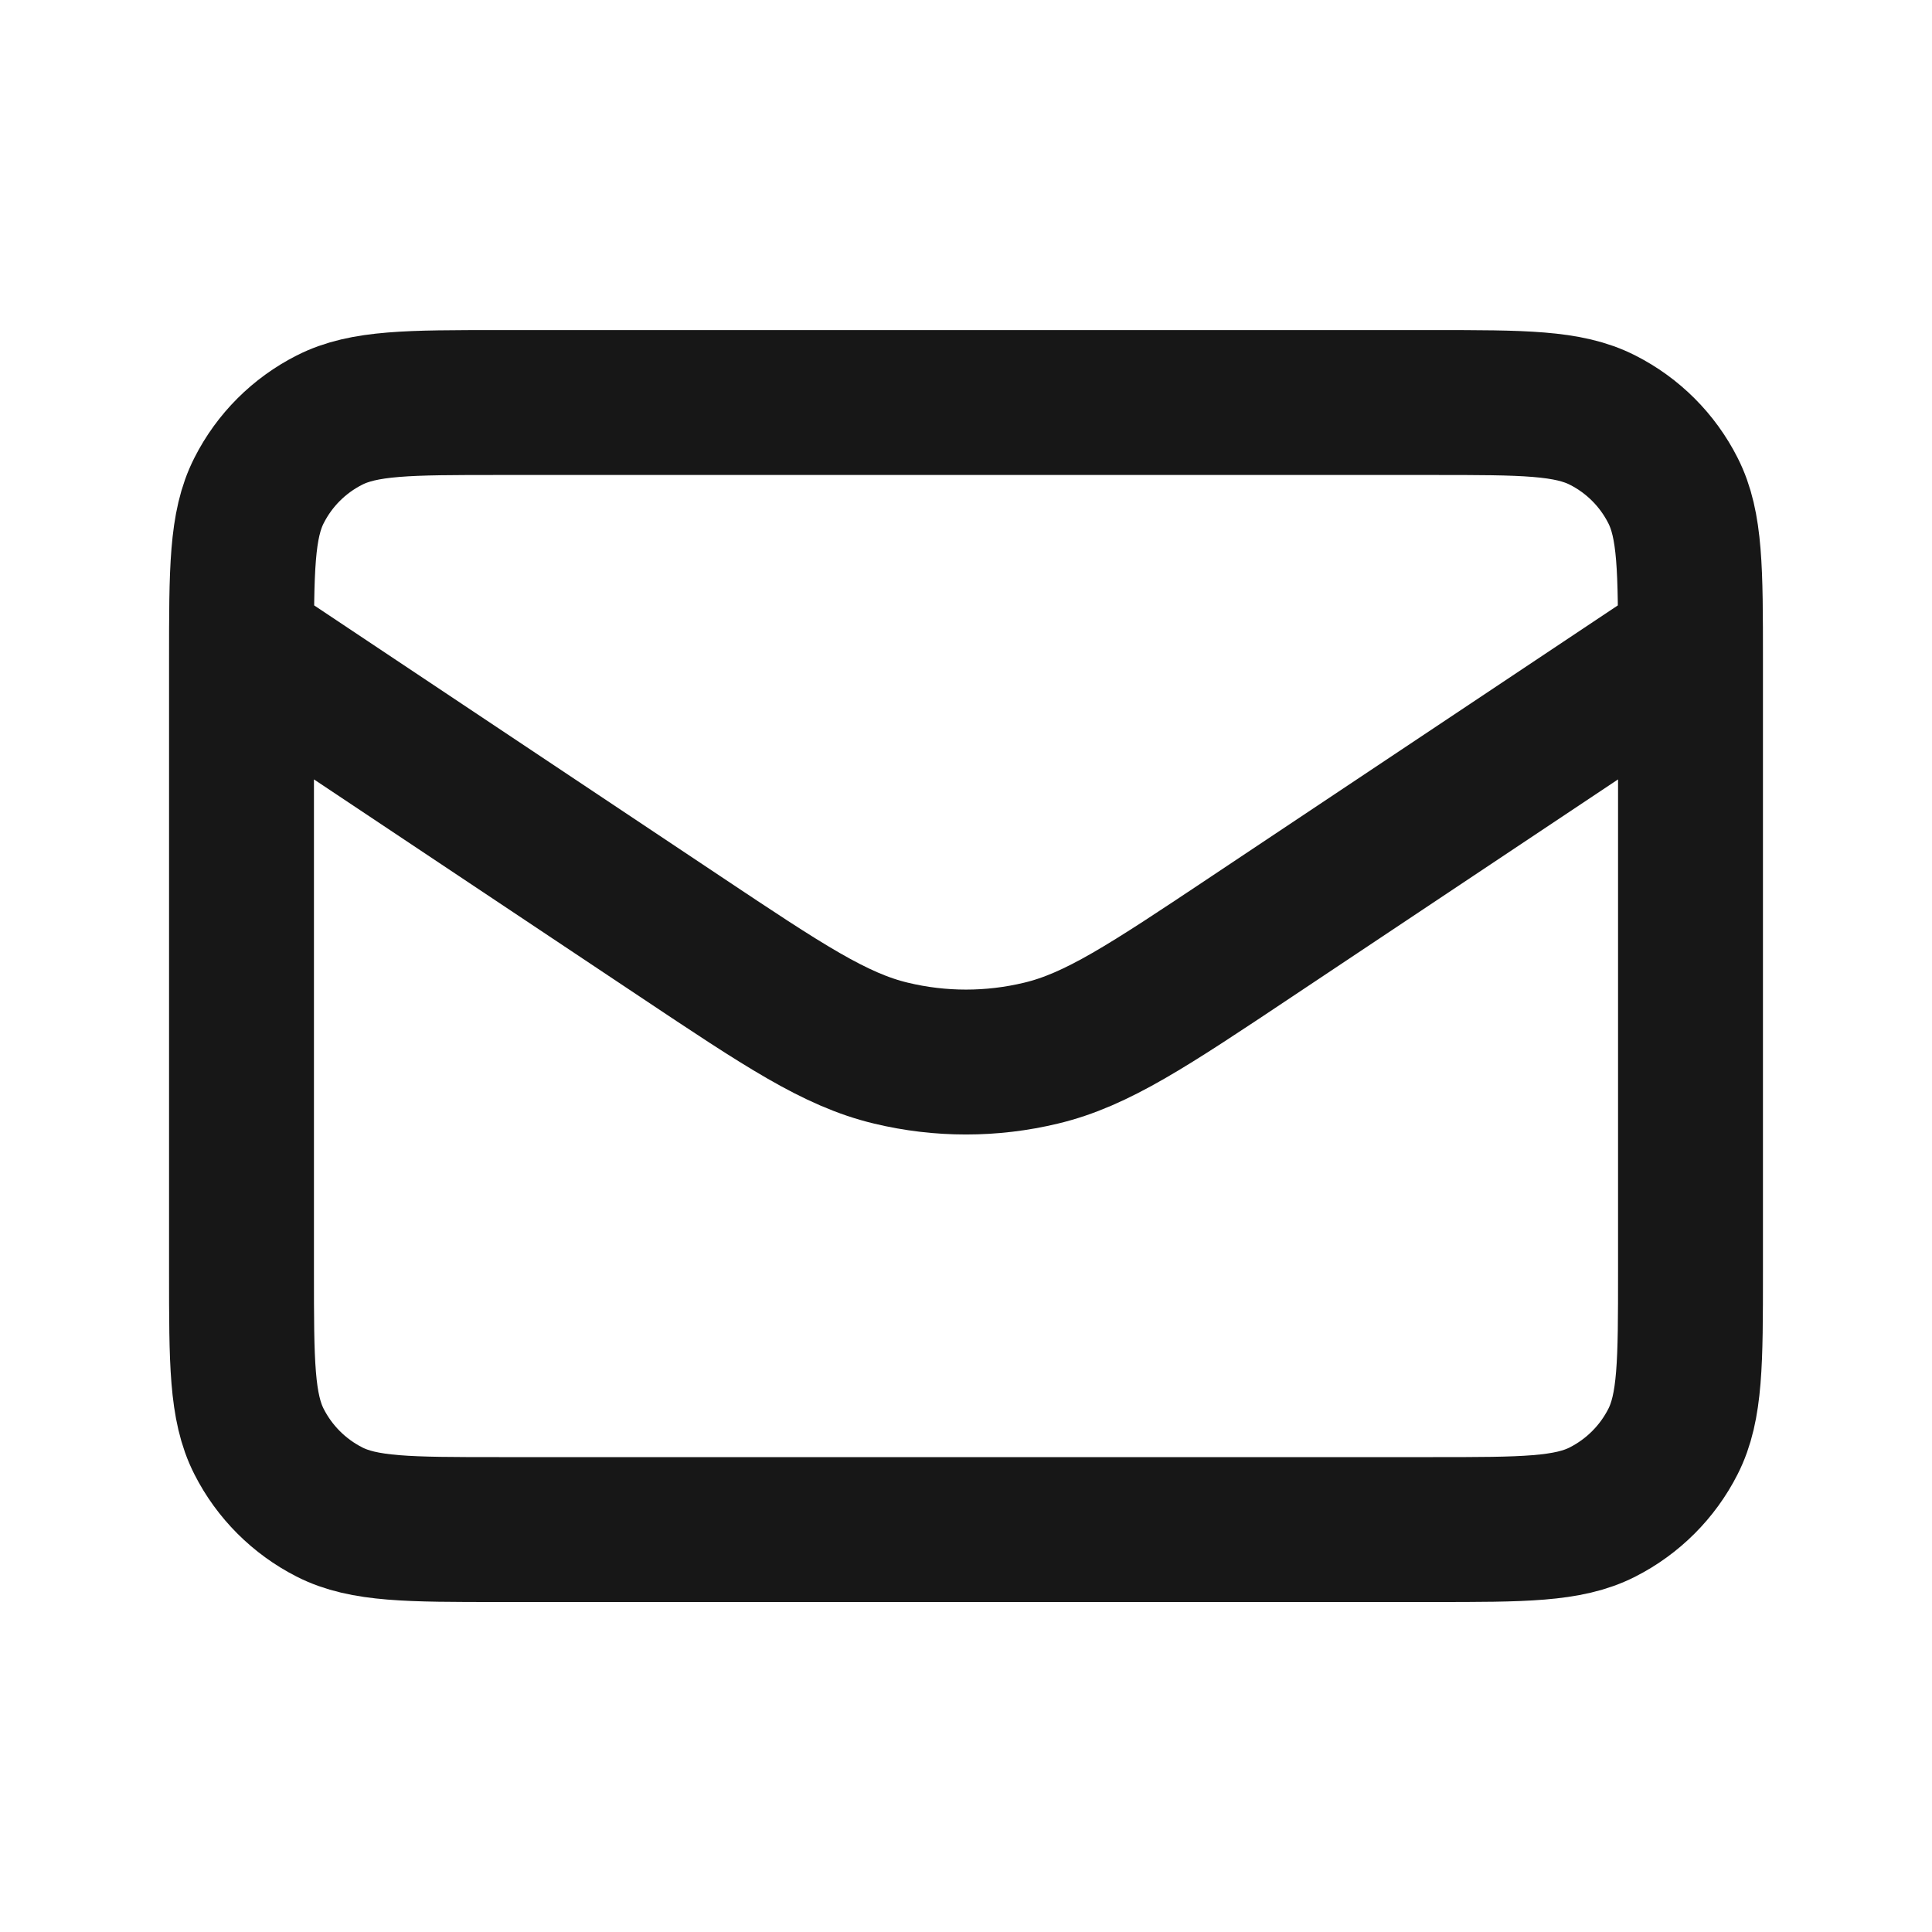 <svg id="SvgjsSvg1001" width="288" height="288" xmlns="http://www.w3.org/2000/svg" version="1.1" xmlns:xlink="http://www.w3.org/1999/xlink" xmlns:svgjs="http://svgjs.com/svgjs"><defs id="SvgjsDefs1002"></defs><g id="SvgjsG1008"><svg xmlns="http://www.w3.org/2000/svg" fill="none" viewBox="0 0 20 20" width="288" height="288"><path stroke="#171717" strokeLinecap="round" stroke-linejoin="round" stroke-width="1.5" d="M2.5 6.667L7.042 9.695C8.111 10.408 8.645 10.764 9.223 10.902C9.734 11.025 10.266 11.025 10.777 10.902C11.355 10.764 11.889 10.408 12.958 9.695L17.5 6.667M5.167 15.834H14.833C15.767 15.834 16.233 15.834 16.59 15.652C16.904 15.492 17.159 15.237 17.318 14.924C17.5 14.567 17.5 14.1 17.5 13.167V6.834C17.5 5.9 17.5 5.434 17.318 5.077C17.159 4.763 16.904 4.508 16.59 4.349C16.233 4.167 15.767 4.167 14.833 4.167H5.167C4.233 4.167 3.767 4.167 3.41 4.349C3.096 4.508 2.841 4.763 2.682 5.077C2.5 5.434 2.5 5.9 2.5 6.834V13.167C2.5 14.1 2.5 14.567 2.682 14.924C2.841 15.237 3.096 15.492 3.41 15.652C3.767 15.834 4.233 15.834 5.167 15.834Z" class="colorStrokefff svgStroke"></path></svg></g></svg>